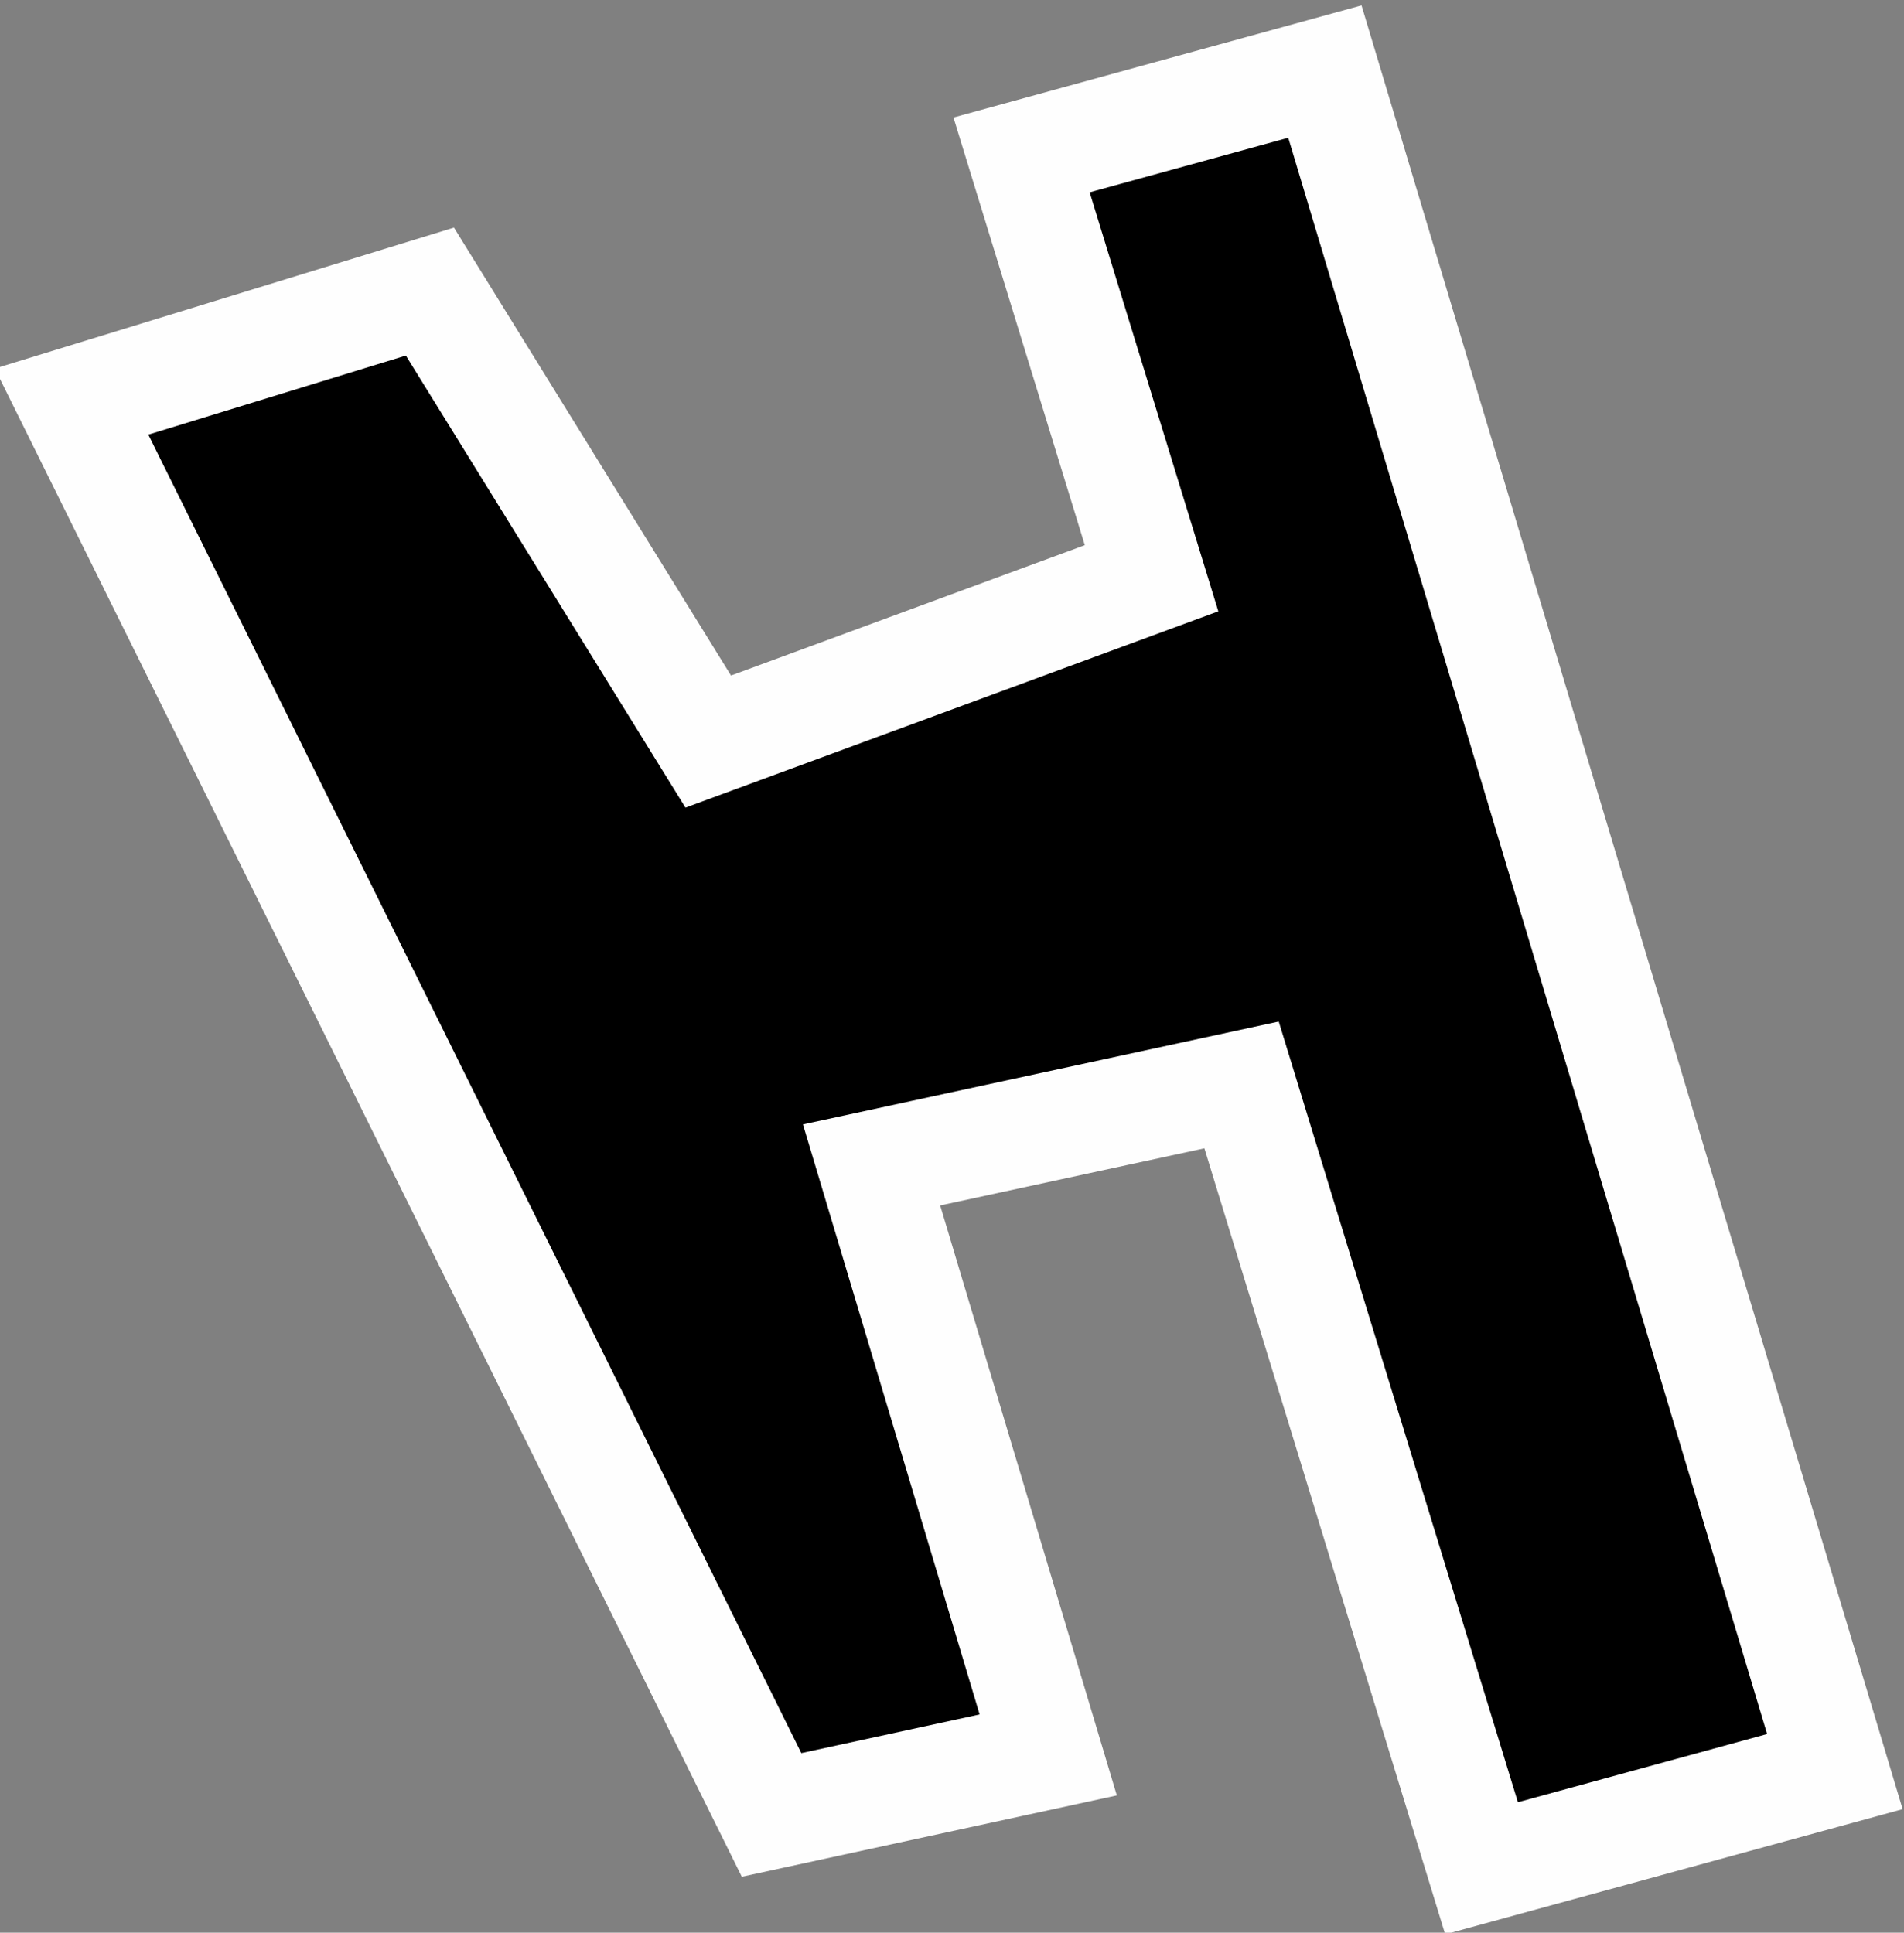<?xml version="1.0" encoding="UTF-8"?>
<!-- Generator: Blender, SVG Export for Grease Pencil - v1.0 -->
<!DOCTYPE svg PUBLIC "-//W3C//DTD SVG 1.1//EN" "http://www.w3.org/Graphics/SVG/1.1/DTD/svg11.dtd">
<svg version="1.0" x="0px" y="0px" xmlns="http://www.w3.org/2000/svg" width="266px" height="270px" viewBox="0 0 266 270">
	<rect x="0" y="0" width="266" height="270" fill="#808080" stroke="none"/>
	<g id="blender_frame_1">
		<g id="blender_object_Stroke">
			<!--Layer: 0-->
			<g id="0">
				<polygon fill="#000000" stroke="none" fill-opacity="1" points="107.792,253.549 146.443,245.167 121.763,162.742 173.453,151.566 206.981,261 256.343,247.495 185.095,10 142.718,21.642 160.879,80.783 98.944,103.601 60.06,40.735 10,56.102" />
				<polygon stroke="#FEFEFE" stroke-opacity="1" fill="none" stroke-linecap="round" stroke-width="15.119" points="107.792,253.549 146.443,245.167 121.763,162.742 173.453,151.566 206.981,261 256.343,247.495 185.095,10 142.718,21.642 160.879,80.783 98.944,103.601 60.06,40.735 10,56.102" />
			</g>
		</g>
	</g>
</svg>
